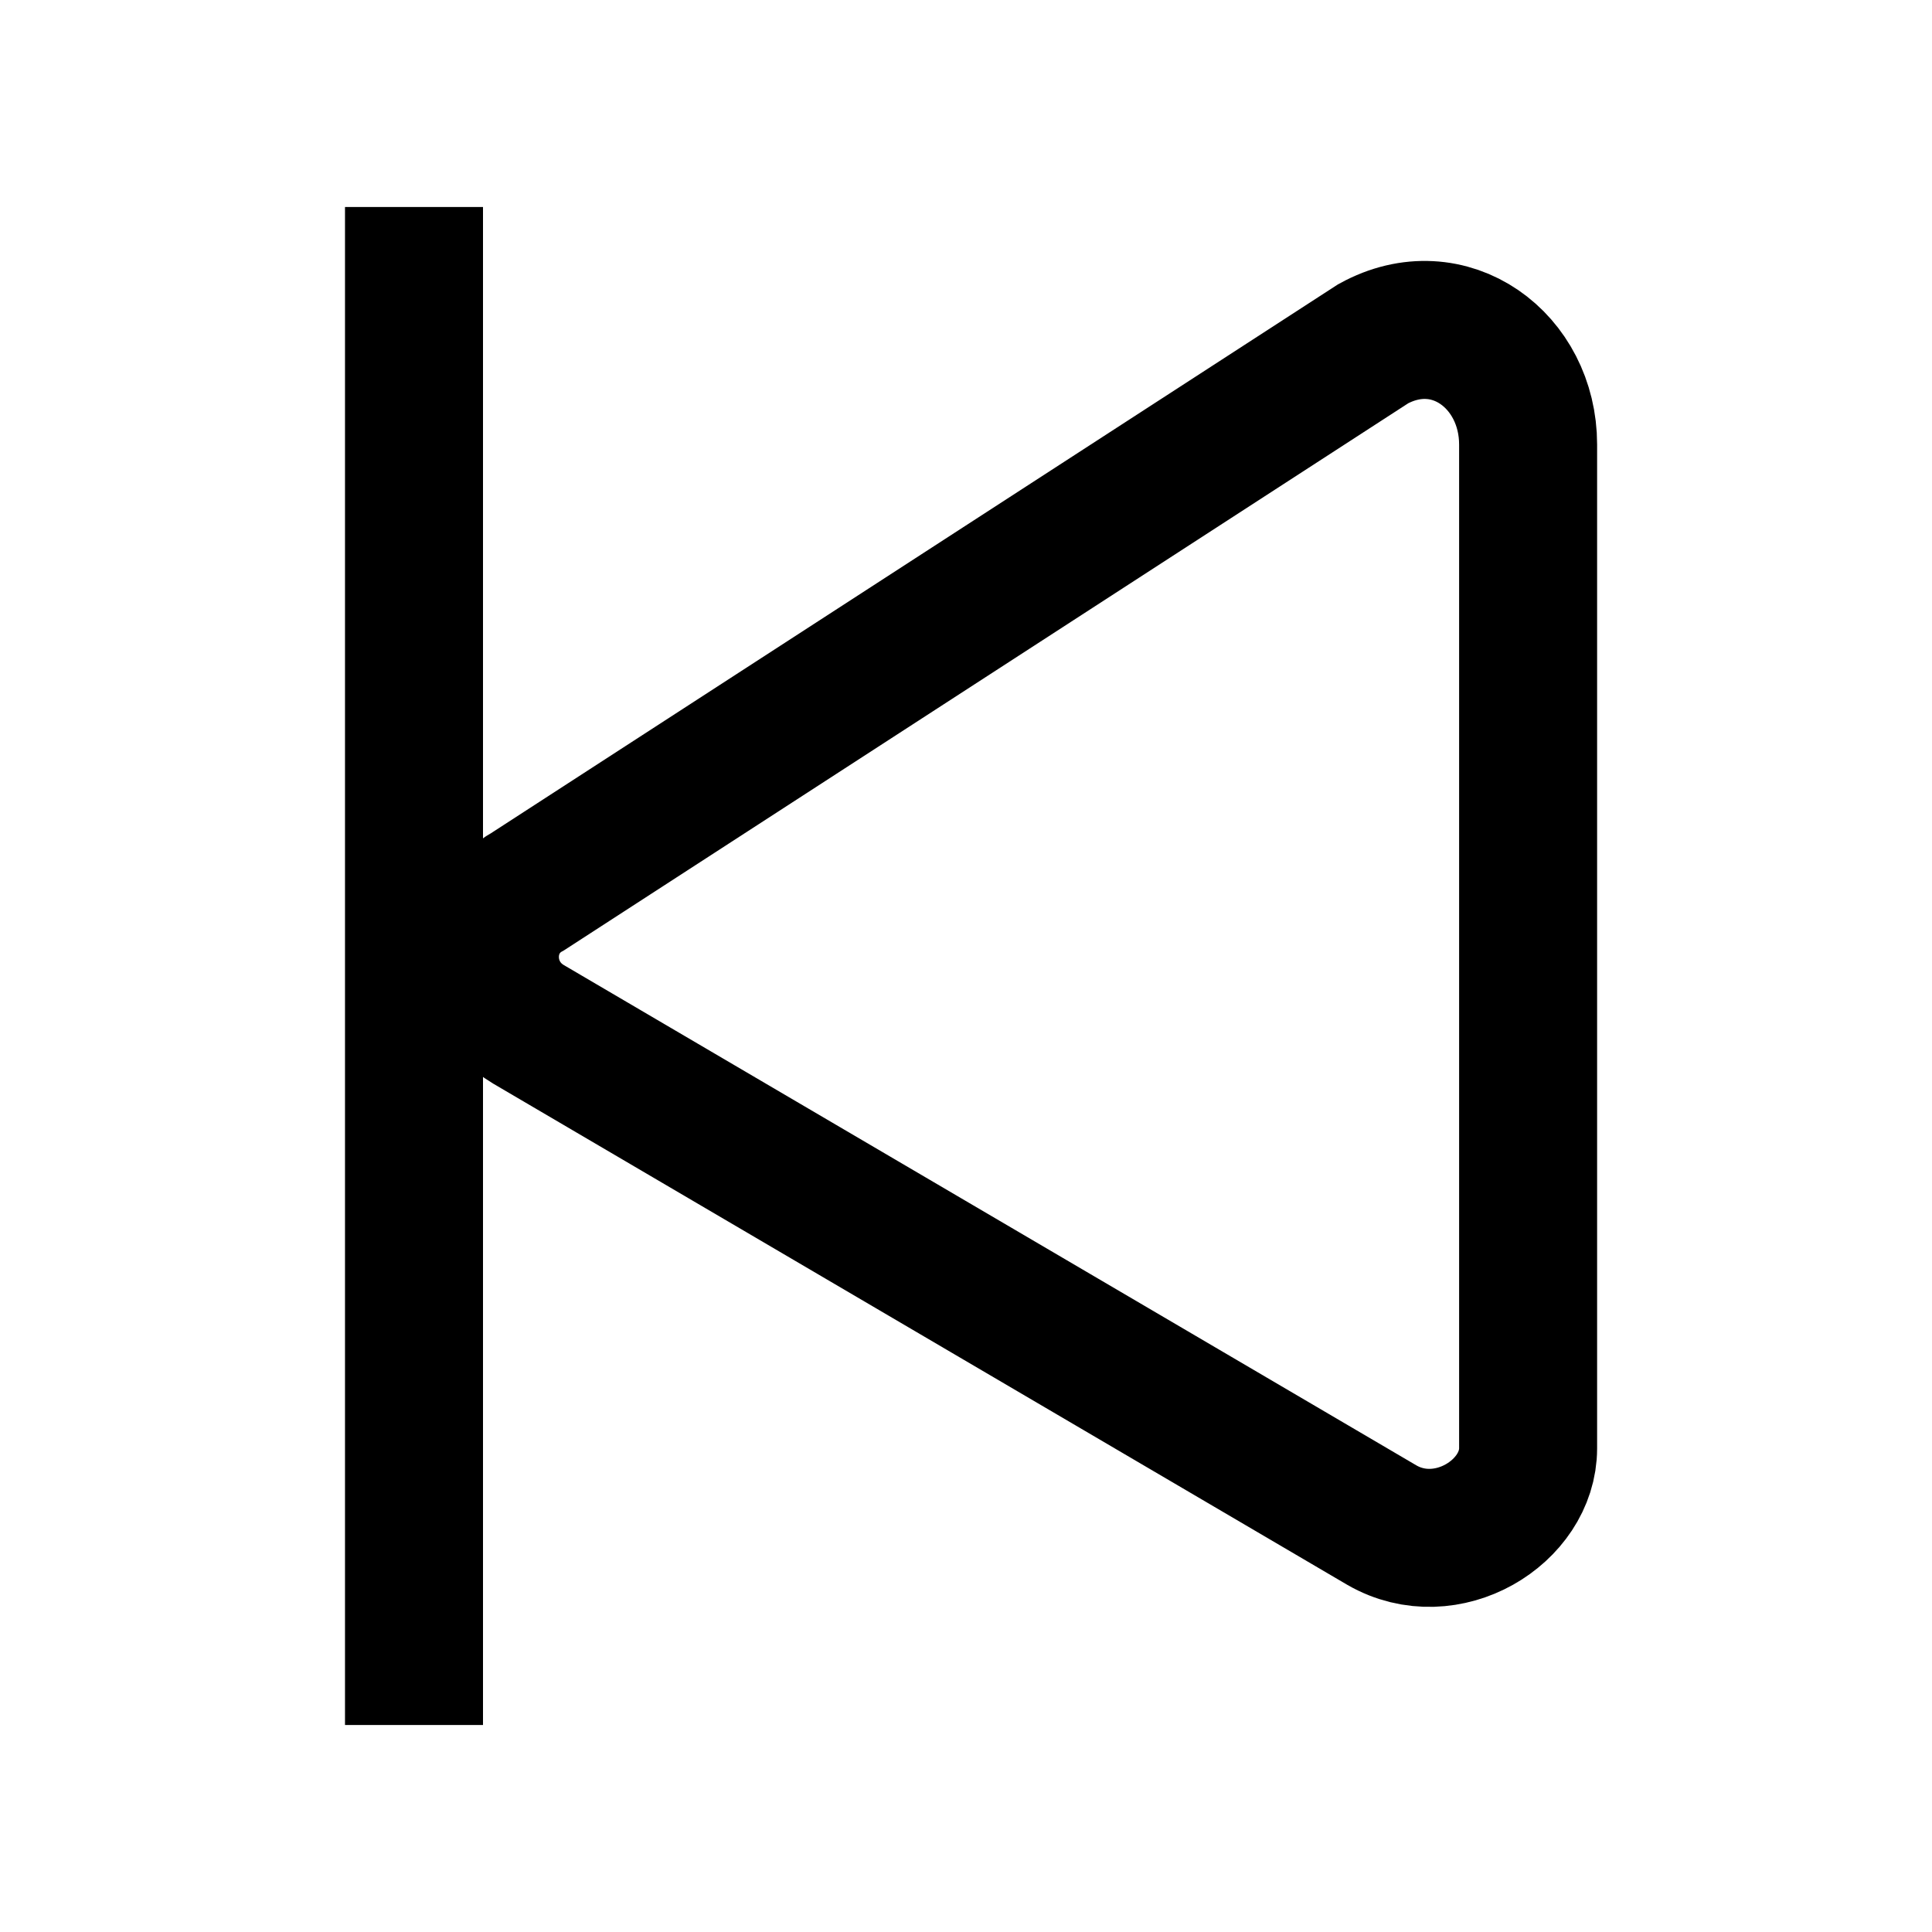 <svg xmlns="http://www.w3.org/2000/svg" xmlns:xlink="http://www.w3.org/1999/xlink" width="308" height="308" viewBox="0 0 308 308" fill="none"><defs><rect id="path_0" x="0" y="0" width="308" height="308" /></defs><g opacity="1" transform="translate(0 0)  rotate(0 154 154)"><mask id="bg-mask-0" fill="white"><use xlink:href="#path_0"></use></mask><g mask="url(#bg-mask-0)" ><path id="路径 1"  style="fill:#000000" transform="translate(66 44)  rotate(0 0.5 110)" opacity="1" d="M11 -11L11 231L-11 231L-11 -11L11 -11Z " /><path  id="路径 1" style="stroke:#000000; stroke-width:22; stroke-opacity:1; stroke-dasharray:0 0" transform="translate(66 44)  rotate(0 0.5 110)" d="" /><path  id="路径 1" style="stroke:#000000; stroke-width:22; stroke-opacity:1; stroke-dasharray:0 0" transform="translate(64.572 66.128)  rotate(-90 96.285 82.755)" d="M174.3,165.51C187.67,165.51 197.03,152.97 190.37,140.82L103.09,6.13C98.54,-2.04 86.77,-2.05 81.88,6.13L2.03,142.2C-3.92,152.52 4.13,165.51 14.28,165.51C14.28,165.51 174.3,165.51 174.3,165.51Z " /></g></g></svg>